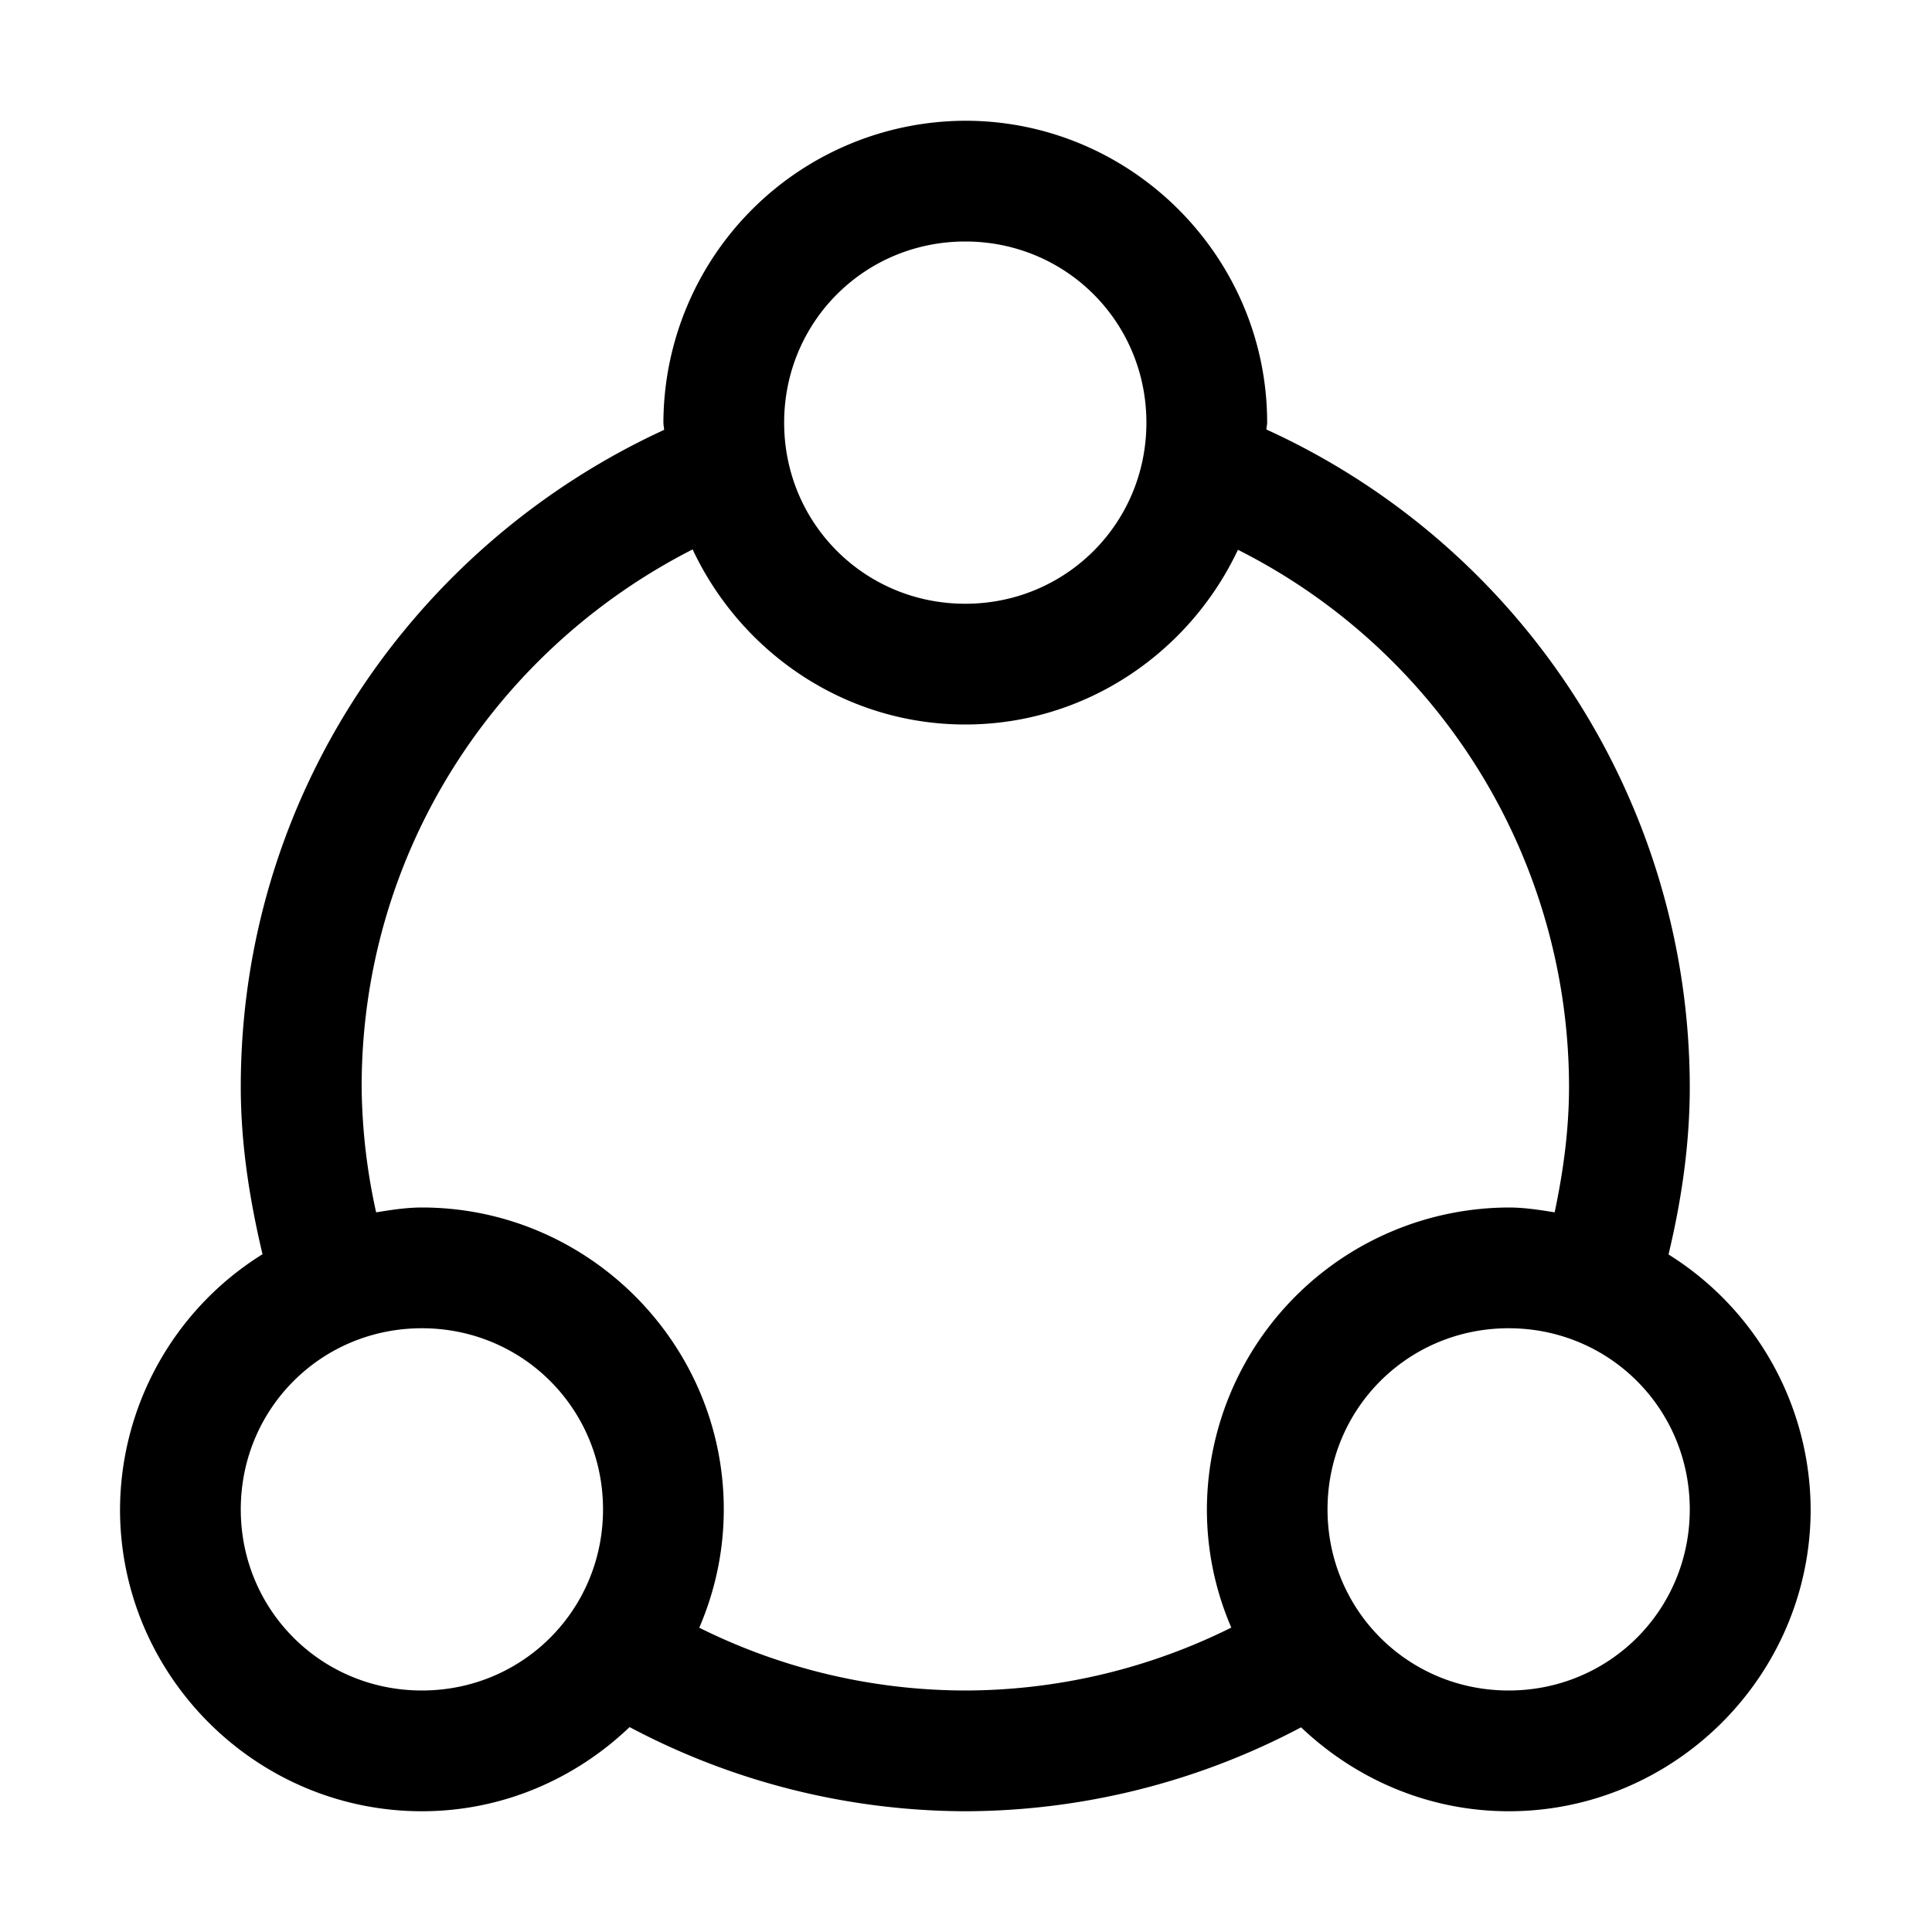 <svg xmlns="http://www.w3.org/2000/svg" width="16" height="16" id="share"><path d="M7.994 1a2.508 2.508 0 0 0-2.5 2.5c0 .02.005.04.006.06C3.435 4.51 1.994 6.585 1.994 9c0 .479.074.939.18 1.387A2.5 2.5 0 0 0 .994 12.5c0 1.375 1.125 2.5 2.5 2.5.667 0 1.271-.268 1.72-.697a5.962 5.962 0 0 0 2.78.697 5.97 5.97 0 0 0 2.781-.695c.45.428 1.054.695 1.72.695 1.374 0 2.5-1.125 2.5-2.5a2.5 2.5 0 0 0-1.177-2.111c.107-.448.176-.91.176-1.389a5.991 5.991 0 0 0-3.506-5.443c0-.02.006-.038.006-.057 0-1.375-1.125-2.5-2.5-2.5zm0 1c.834 0 1.5.666 1.5 1.5S8.828 5 7.994 5s-1.5-.666-1.5-1.5S7.16 2 7.994 2zM5.736 4.55c.4.852 1.26 1.45 2.258 1.45.997 0 1.858-.597 2.258-1.447A4.984 4.984 0 0 1 12.994 9c0 .358-.048.703-.119 1.04-.125-.02-.25-.04-.38-.04a2.508 2.508 0 0 0-2.5 2.5c0 .348.072.677.202.979A4.956 4.956 0 0 1 7.994 14a4.955 4.955 0 0 1-2.203-.52c.13-.302.203-.632.203-.98 0-1.375-1.125-2.5-2.5-2.5-.13 0-.254.02-.379.04A4.976 4.976 0 0 1 2.995 9c0-1.95 1.119-3.624 2.741-4.45zM3.494 11c.834 0 1.5.666 1.5 1.5s-.666 1.5-1.5 1.5-1.5-.666-1.5-1.5.666-1.5 1.5-1.5zm9 0c.834 0 1.5.666 1.5 1.5s-.666 1.5-1.5 1.5-1.5-.666-1.5-1.5.666-1.5 1.5-1.5z" color="#000" font-family="sans-serif" font-weight="400" overflow="visible" style="line-height:normal;text-indent:0;text-align:start;text-decoration-line:none;text-decoration-style:solid;text-decoration-color:#000;text-transform:none;block-progression:tb;white-space:normal;isolation:auto;mix-blend-mode:normal;solid-color:#000;solid-opacity:1"></path></svg>